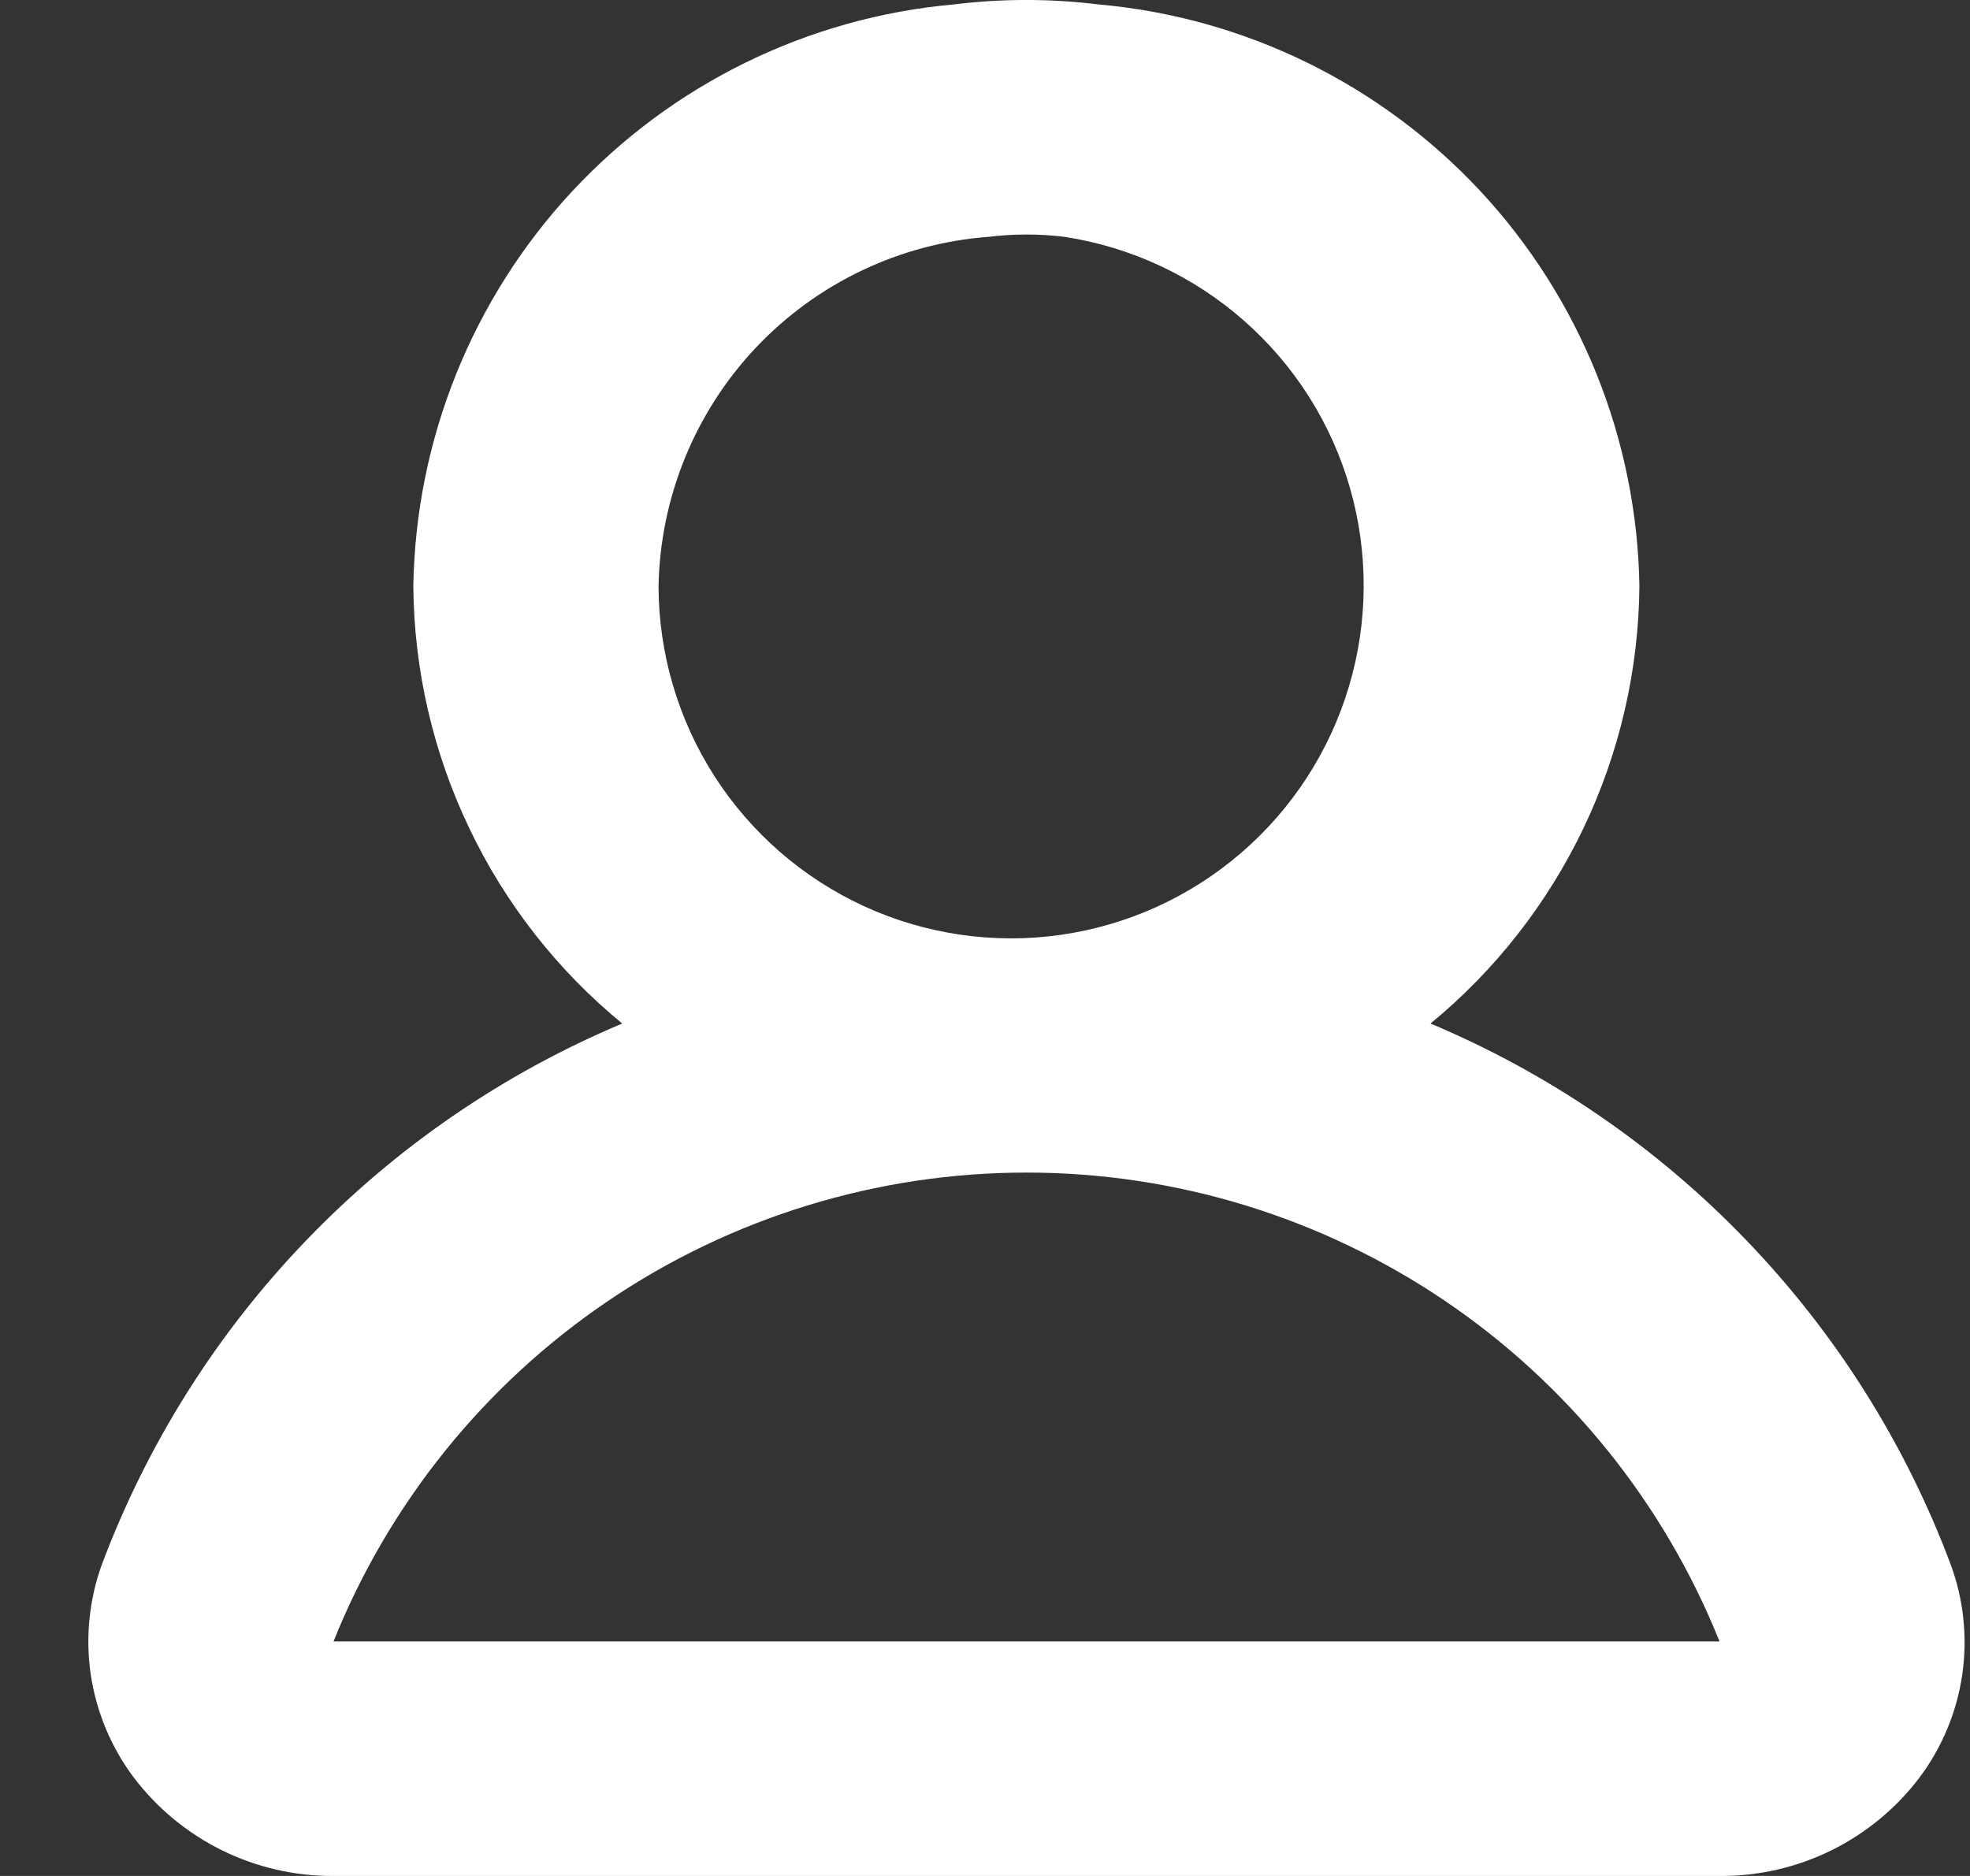 <svg width="21" height="20" viewBox="0 0 21 20" fill="none" xmlns="http://www.w3.org/2000/svg">
<rect x="0" y="0" width="21" height="20" fill="#333333" stroke="none"/>
<path fill-rule="evenodd" clip-rule="evenodd" d="M20.794 16.679C20.311 15.39 19.57 14.214 18.616 13.223C17.663 12.231 16.517 11.445 15.249 10.912C15.938 10.346 16.495 9.634 16.88 8.829C17.265 8.023 17.468 7.143 17.476 6.25C17.451 4.685 16.847 3.185 15.782 2.039C14.716 0.894 13.264 0.184 11.707 0.047C11.196 -0.016 10.681 -0.016 10.17 0.047C8.613 0.185 7.163 0.896 6.098 2.041C5.034 3.186 4.431 4.686 4.406 6.25C4.413 7.143 4.617 8.023 5.002 8.829C5.386 9.635 5.943 10.346 6.633 10.912C5.365 11.445 4.219 12.231 3.265 13.223C2.311 14.214 1.57 15.39 1.086 16.679C0.95 17.055 0.909 17.46 0.968 17.857C1.028 18.253 1.184 18.628 1.425 18.949C1.674 19.278 1.997 19.544 2.367 19.727C2.737 19.909 3.145 20.003 3.558 20H18.333C18.745 20.003 19.152 19.909 19.522 19.727C19.892 19.544 20.215 19.278 20.463 18.949C20.703 18.628 20.859 18.252 20.917 17.856C20.975 17.459 20.933 17.055 20.794 16.679ZM7.02 6.25C7.038 5.302 7.408 4.395 8.058 3.706C8.709 3.017 9.593 2.596 10.537 2.525C10.807 2.492 11.079 2.492 11.348 2.525C12.059 2.634 12.723 2.945 13.262 3.42C13.802 3.895 14.194 4.515 14.392 5.207C14.589 5.898 14.585 6.632 14.379 7.321C14.173 8.01 13.774 8.625 13.229 9.094C12.684 9.563 12.017 9.866 11.305 9.967C10.593 10.068 9.868 9.962 9.214 9.663C8.561 9.363 8.007 8.883 7.618 8.278C7.229 7.673 7.022 6.969 7.02 6.25ZM3.555 17.5C4.147 16.024 5.167 14.759 6.484 13.868C7.801 12.977 9.354 12.501 10.943 12.501C12.532 12.501 14.085 12.977 15.402 13.868C16.718 14.759 17.738 16.024 18.33 17.5H3.558H3.555Z" fill="white"/>
</svg>
